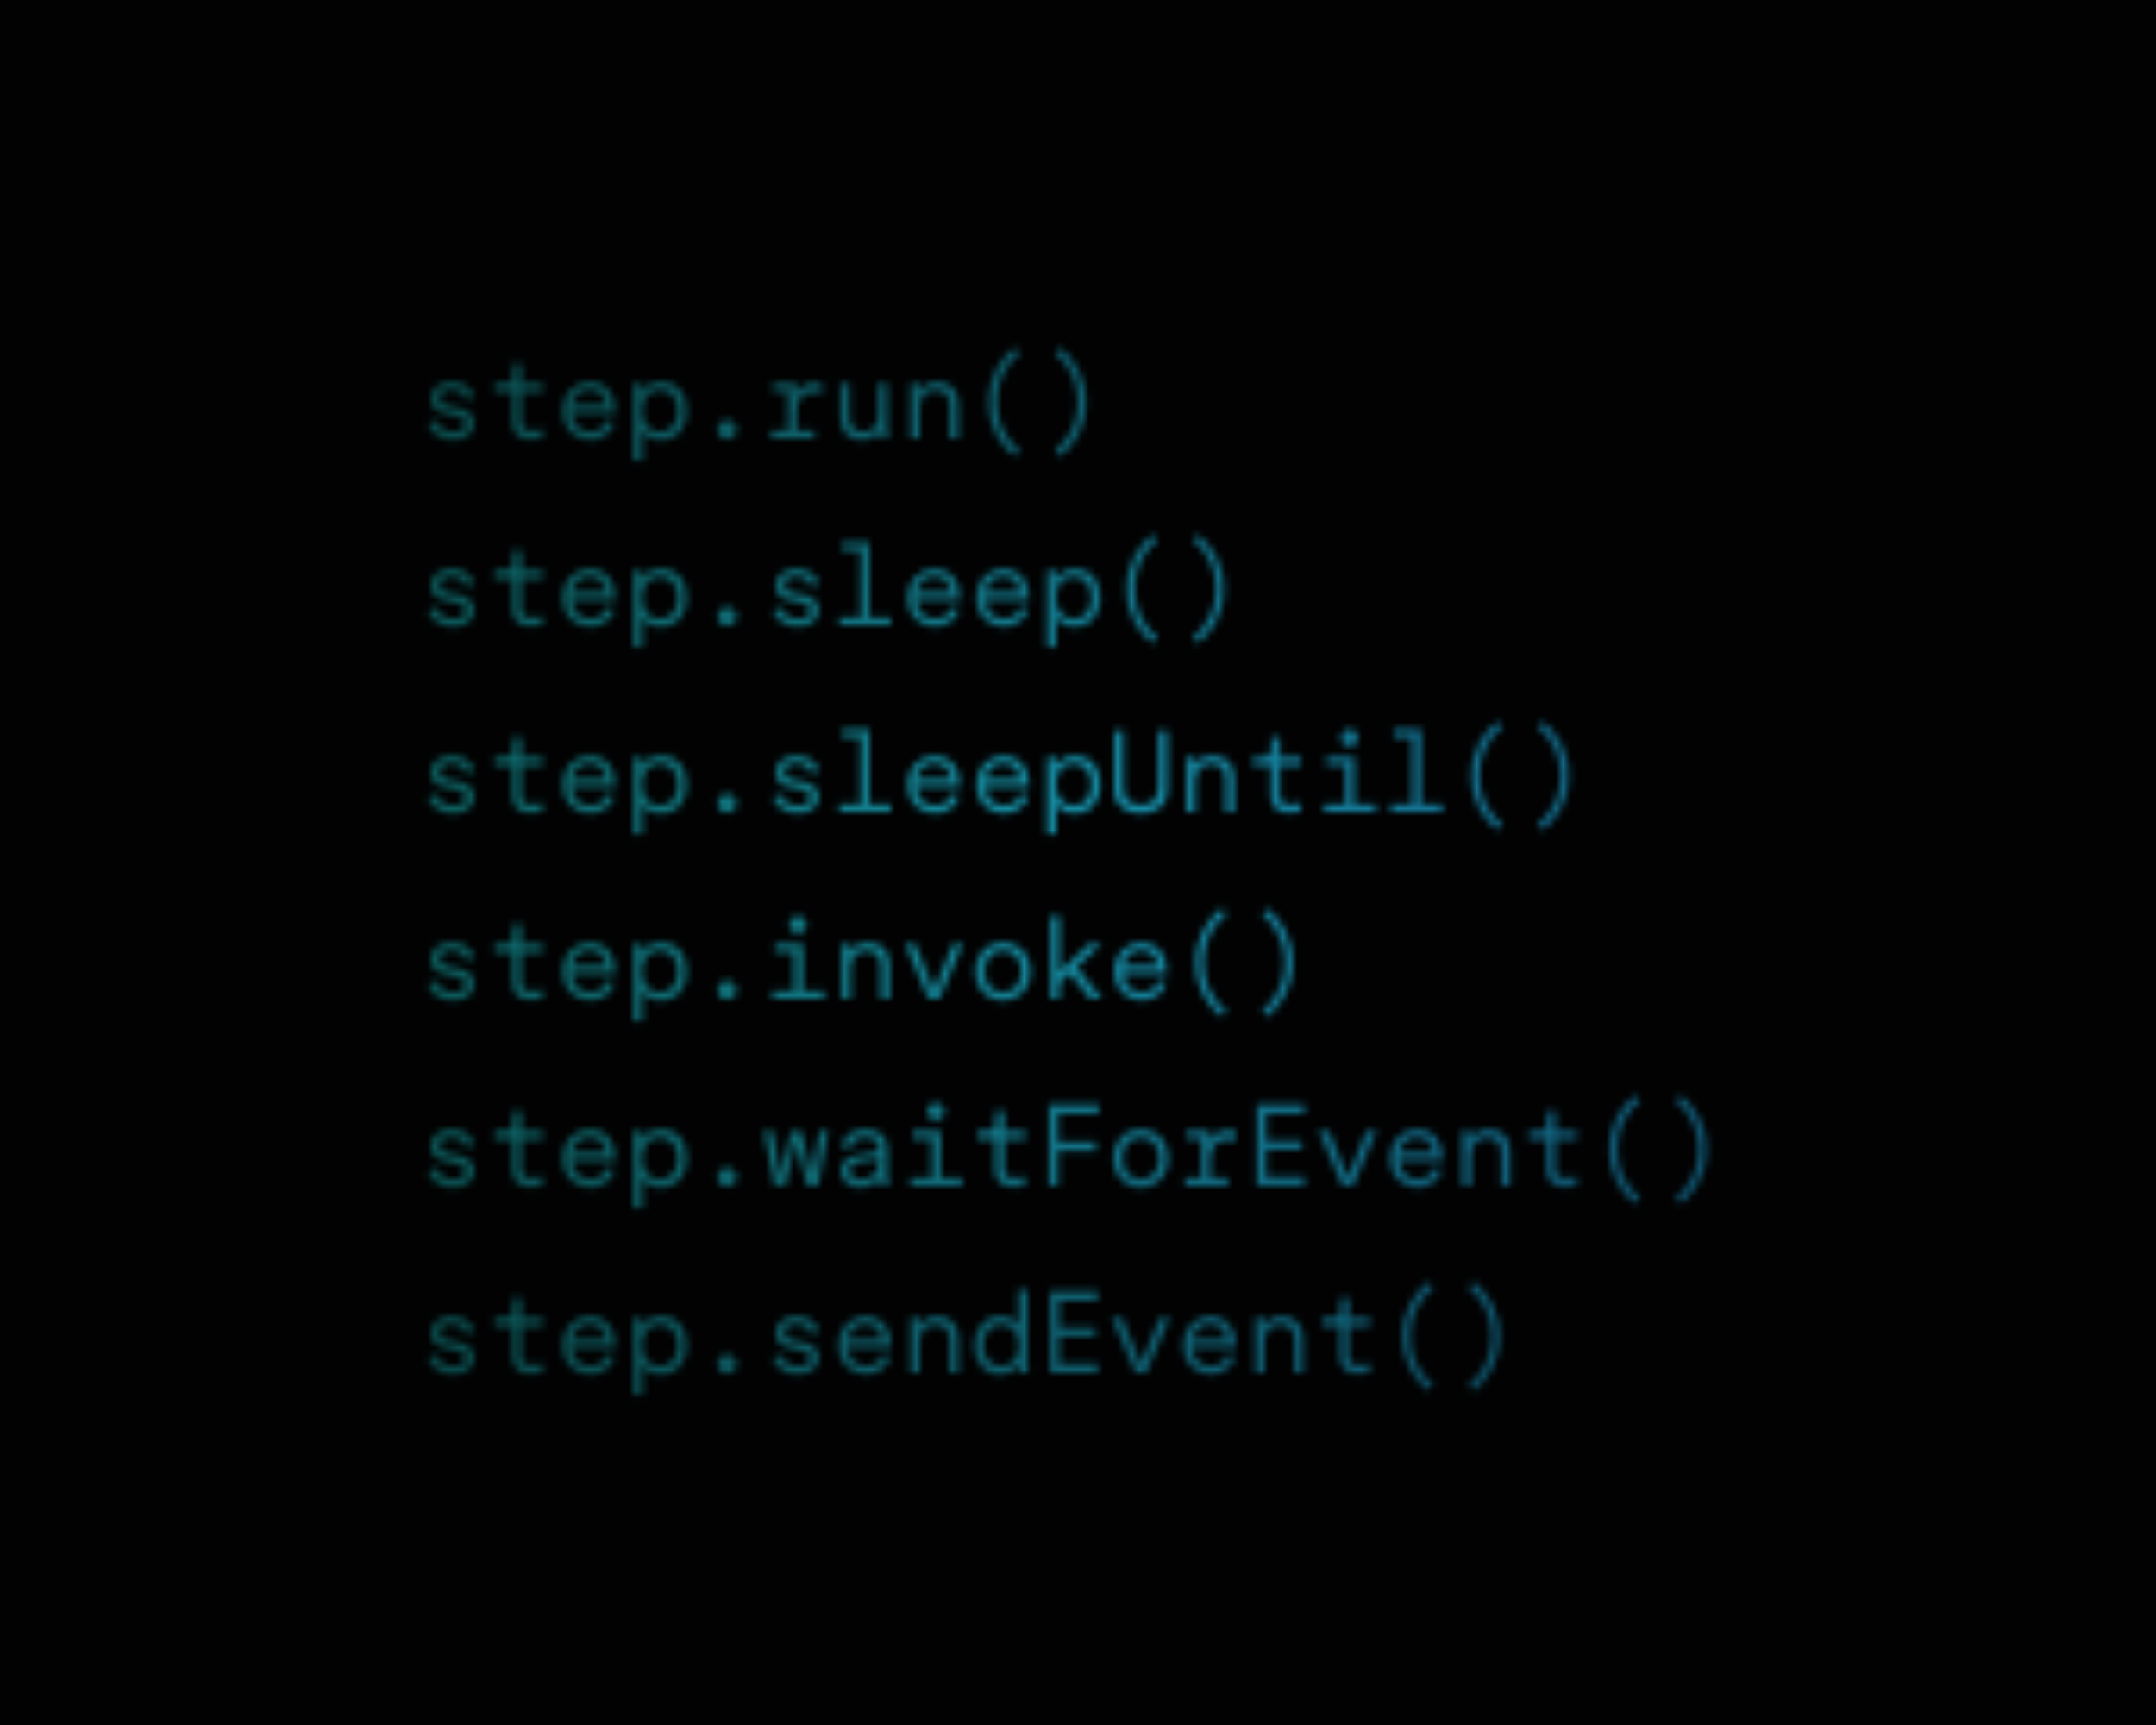<svg width="300" height="240" viewBox="0 0 300 240" fill="none" xmlns="http://www.w3.org/2000/svg">
<rect width="300" height="240" fill="#020202"/>
<mask id="mask0_3608_483" style="mask-type:alpha" maskUnits="userSpaceOnUse" x="59" y="48" width="179" height="147">
<path d="M63.056 61.224C60.896 61.224 59.808 59.832 59.6 58.968L60.768 58.488C60.992 59.288 61.808 60.072 63.088 60.072C64.112 60.072 64.704 59.592 64.704 58.968C64.704 58.408 64.336 58.072 63.488 57.896L62 57.592C60.56 57.304 59.92 56.472 59.92 55.48C59.92 54.184 61.12 53.112 62.816 53.112C64.528 53.112 65.632 53.992 65.984 55.208L64.896 55.64C64.64 54.904 63.984 54.232 62.816 54.232C61.84 54.232 61.184 54.696 61.184 55.384C61.184 55.88 61.488 56.264 62.256 56.408L63.712 56.696C65.232 57 65.984 57.752 65.984 58.904C65.984 59.976 65.088 61.224 63.056 61.224ZM75.498 53.336V54.504H72.57V58.584C72.57 59.48 73.13 59.912 73.962 59.912C74.49 59.912 75.178 59.816 75.498 59.704V60.872C75.146 61 74.602 61.128 73.818 61.128C72.234 61.128 71.29 60.344 71.29 58.824V54.504H68.826V53.336H70.09C71.018 53.336 71.37 52.856 71.37 52.008V50.632H72.57V53.336H75.498ZM82.1 61.224C80.1 61.224 78.291 59.768 78.291 57.144C78.291 54.68 80.084 53.112 81.972 53.112C84.243 53.112 85.62 54.68 85.62 56.984C85.62 57.144 85.603 57.32 85.588 57.432H79.603V57.544C79.603 58.984 80.772 60.04 82.1 60.04C83.395 60.04 84.132 59.32 84.436 58.424L85.54 58.824C85.108 60.152 83.876 61.224 82.1 61.224ZM84.291 56.344C84.228 55.208 83.395 54.248 81.987 54.248C80.707 54.248 79.716 55.24 79.635 56.344H84.291ZM88.125 53.336H89.373V54.616C89.725 53.832 90.589 53.112 92.029 53.112C94.317 53.112 95.581 54.904 95.581 57.16C95.581 59.448 94.205 61.224 91.965 61.224C90.605 61.224 89.757 60.616 89.405 59.928V64.04H88.125V53.336ZM91.805 60.072C93.293 60.072 94.285 58.856 94.285 57.16C94.285 55.464 93.293 54.264 91.805 54.264C90.333 54.264 89.373 55.464 89.373 57.16C89.373 58.856 90.349 60.072 91.805 60.072ZM99.847 59.784C99.847 59.032 100.439 58.456 101.159 58.456C101.895 58.456 102.487 59.032 102.487 59.784C102.487 60.536 101.895 61.096 101.159 61.096C100.439 61.096 99.847 60.536 99.847 59.784ZM114.385 54.744C114.177 54.68 113.857 54.6 113.313 54.6C111.729 54.6 110.881 55.496 110.881 57.256V59.864H113.297V61H107.329V59.864H109.601V54.472H107.569V53.336H110.849V54.84C111.297 53.656 112.417 53.224 113.329 53.224C113.889 53.224 114.193 53.304 114.385 53.368V54.744ZM122.251 59.96C121.883 60.744 120.939 61.224 119.883 61.224C117.931 61.224 116.939 59.912 116.939 58.152V53.336H118.219V57.944C118.219 59.048 118.747 60.056 120.171 60.056C121.467 60.056 122.187 59.112 122.187 57.912V53.336H123.467V59.4C123.467 59.992 123.531 60.696 123.579 61H122.347C122.283 60.776 122.251 60.344 122.251 59.96ZM126.692 53.336H127.94V54.456C128.42 53.544 129.38 53.112 130.436 53.112C132.436 53.112 133.396 54.472 133.396 56.168V61H132.116V56.424C132.116 55.32 131.62 54.312 130.132 54.312C128.916 54.312 127.972 55.224 127.972 56.696V61H126.692V53.336ZM137.566 55.928C137.566 52.312 139.246 49.928 141.15 48.392L141.886 49.16C139.966 50.808 138.718 52.92 138.718 55.928C138.718 58.936 139.966 61.048 141.886 62.696L141.15 63.464C139.246 61.928 137.566 59.544 137.566 55.928ZM151.128 55.928C151.128 59.544 149.448 61.928 147.544 63.464L146.808 62.696C148.728 61.048 149.976 58.936 149.976 55.928C149.976 52.92 148.728 50.808 146.808 49.16L147.544 48.392C149.448 49.928 151.128 52.312 151.128 55.928ZM63.056 87.224C60.896 87.224 59.808 85.832 59.6 84.968L60.768 84.488C60.992 85.288 61.808 86.072 63.088 86.072C64.112 86.072 64.704 85.592 64.704 84.968C64.704 84.408 64.336 84.072 63.488 83.896L62 83.592C60.56 83.304 59.92 82.472 59.92 81.48C59.92 80.184 61.12 79.112 62.816 79.112C64.528 79.112 65.632 79.992 65.984 81.208L64.896 81.64C64.64 80.904 63.984 80.232 62.816 80.232C61.84 80.232 61.184 80.696 61.184 81.384C61.184 81.88 61.488 82.264 62.256 82.408L63.712 82.696C65.232 83 65.984 83.752 65.984 84.904C65.984 85.976 65.088 87.224 63.056 87.224ZM75.498 79.336V80.504H72.57V84.584C72.57 85.48 73.13 85.912 73.962 85.912C74.49 85.912 75.178 85.816 75.498 85.704V86.872C75.146 87 74.602 87.128 73.818 87.128C72.234 87.128 71.29 86.344 71.29 84.824V80.504H68.826V79.336H70.09C71.018 79.336 71.37 78.856 71.37 78.008V76.632H72.57V79.336H75.498ZM82.1 87.224C80.1 87.224 78.291 85.768 78.291 83.144C78.291 80.68 80.084 79.112 81.972 79.112C84.243 79.112 85.62 80.68 85.62 82.984C85.62 83.144 85.603 83.32 85.588 83.432H79.603V83.544C79.603 84.984 80.772 86.04 82.1 86.04C83.395 86.04 84.132 85.32 84.436 84.424L85.54 84.824C85.108 86.152 83.876 87.224 82.1 87.224ZM84.291 82.344C84.228 81.208 83.395 80.248 81.987 80.248C80.707 80.248 79.716 81.24 79.635 82.344H84.291ZM88.125 79.336H89.373V80.616C89.725 79.832 90.589 79.112 92.029 79.112C94.317 79.112 95.581 80.904 95.581 83.16C95.581 85.448 94.205 87.224 91.965 87.224C90.605 87.224 89.757 86.616 89.405 85.928V90.04H88.125V79.336ZM91.805 86.072C93.293 86.072 94.285 84.856 94.285 83.16C94.285 81.464 93.293 80.264 91.805 80.264C90.333 80.264 89.373 81.464 89.373 83.16C89.373 84.856 90.349 86.072 91.805 86.072ZM99.847 85.784C99.847 85.032 100.439 84.456 101.159 84.456C101.895 84.456 102.487 85.032 102.487 85.784C102.487 86.536 101.895 87.096 101.159 87.096C100.439 87.096 99.847 86.536 99.847 85.784ZM111.025 87.224C108.865 87.224 107.777 85.832 107.569 84.968L108.737 84.488C108.961 85.288 109.777 86.072 111.057 86.072C112.081 86.072 112.673 85.592 112.673 84.968C112.673 84.408 112.305 84.072 111.457 83.896L109.969 83.592C108.529 83.304 107.889 82.472 107.889 81.48C107.889 80.184 109.089 79.112 110.785 79.112C112.497 79.112 113.601 79.992 113.953 81.208L112.865 81.64C112.609 80.904 111.953 80.232 110.785 80.232C109.809 80.232 109.153 80.696 109.153 81.384C109.153 81.88 109.457 82.264 110.225 82.408L111.681 82.696C113.201 83 113.953 83.752 113.953 84.904C113.953 85.976 113.057 87.224 111.025 87.224ZM116.779 85.848H119.723V76.584H117.195V75.432H121.003V85.848H123.947V87H116.779V85.848ZM130.068 87.224C128.068 87.224 126.26 85.768 126.26 83.144C126.26 80.68 128.052 79.112 129.94 79.112C132.212 79.112 133.588 80.68 133.588 82.984C133.588 83.144 133.572 83.32 133.556 83.432H127.572V83.544C127.572 84.984 128.74 86.04 130.068 86.04C131.364 86.04 132.1 85.32 132.404 84.424L133.508 84.824C133.076 86.152 131.844 87.224 130.068 87.224ZM132.26 82.344C132.196 81.208 131.364 80.248 129.956 80.248C128.676 80.248 127.684 81.24 127.604 82.344H132.26ZM139.662 87.224C137.662 87.224 135.854 85.768 135.854 83.144C135.854 80.68 137.646 79.112 139.534 79.112C141.806 79.112 143.182 80.68 143.182 82.984C143.182 83.144 143.166 83.32 143.15 83.432H137.166V83.544C137.166 84.984 138.334 86.04 139.662 86.04C140.958 86.04 141.694 85.32 141.998 84.424L143.102 84.824C142.67 86.152 141.438 87.224 139.662 87.224ZM141.854 82.344C141.79 81.208 140.958 80.248 139.55 80.248C138.27 80.248 137.278 81.24 137.198 82.344H141.854ZM145.688 79.336H146.936V80.616C147.288 79.832 148.152 79.112 149.592 79.112C151.88 79.112 153.144 80.904 153.144 83.16C153.144 85.448 151.768 87.224 149.528 87.224C148.168 87.224 147.32 86.616 146.968 85.928V90.04H145.688V79.336ZM149.368 86.072C150.856 86.072 151.848 84.856 151.848 83.16C151.848 81.464 150.856 80.264 149.368 80.264C147.896 80.264 146.936 81.464 146.936 83.16C146.936 84.856 147.912 86.072 149.368 86.072ZM156.754 81.928C156.754 78.312 158.434 75.928 160.338 74.392L161.074 75.16C159.154 76.808 157.906 78.92 157.906 81.928C157.906 84.936 159.154 87.048 161.074 88.696L160.338 89.464C158.434 87.928 156.754 85.544 156.754 81.928ZM170.315 81.928C170.315 85.544 168.635 87.928 166.731 89.464L165.995 88.696C167.915 87.048 169.163 84.936 169.163 81.928C169.163 78.92 167.915 76.808 165.995 75.16L166.731 74.392C168.635 75.928 170.315 78.312 170.315 81.928ZM63.056 113.224C60.896 113.224 59.808 111.832 59.6 110.968L60.768 110.488C60.992 111.288 61.808 112.072 63.088 112.072C64.112 112.072 64.704 111.592 64.704 110.968C64.704 110.408 64.336 110.072 63.488 109.896L62 109.592C60.56 109.304 59.92 108.472 59.92 107.48C59.92 106.184 61.12 105.112 62.816 105.112C64.528 105.112 65.632 105.992 65.984 107.208L64.896 107.64C64.64 106.904 63.984 106.232 62.816 106.232C61.84 106.232 61.184 106.696 61.184 107.384C61.184 107.88 61.488 108.264 62.256 108.408L63.712 108.696C65.232 109 65.984 109.752 65.984 110.904C65.984 111.976 65.088 113.224 63.056 113.224ZM75.498 105.336V106.504H72.57V110.584C72.57 111.48 73.13 111.912 73.962 111.912C74.49 111.912 75.178 111.816 75.498 111.704V112.872C75.146 113 74.602 113.128 73.818 113.128C72.234 113.128 71.29 112.344 71.29 110.824V106.504H68.826V105.336H70.09C71.018 105.336 71.37 104.856 71.37 104.008V102.632H72.57V105.336H75.498ZM82.1 113.224C80.1 113.224 78.291 111.768 78.291 109.144C78.291 106.68 80.084 105.112 81.972 105.112C84.243 105.112 85.62 106.68 85.62 108.984C85.62 109.144 85.603 109.32 85.588 109.432H79.603V109.544C79.603 110.984 80.772 112.04 82.1 112.04C83.395 112.04 84.132 111.32 84.436 110.424L85.54 110.824C85.108 112.152 83.876 113.224 82.1 113.224ZM84.291 108.344C84.228 107.208 83.395 106.248 81.987 106.248C80.707 106.248 79.716 107.24 79.635 108.344H84.291ZM88.125 105.336H89.373V106.616C89.725 105.832 90.589 105.112 92.029 105.112C94.317 105.112 95.581 106.904 95.581 109.16C95.581 111.448 94.205 113.224 91.965 113.224C90.605 113.224 89.757 112.616 89.405 111.928V116.04H88.125V105.336ZM91.805 112.072C93.293 112.072 94.285 110.856 94.285 109.16C94.285 107.464 93.293 106.264 91.805 106.264C90.333 106.264 89.373 107.464 89.373 109.16C89.373 110.856 90.349 112.072 91.805 112.072ZM99.847 111.784C99.847 111.032 100.439 110.456 101.159 110.456C101.895 110.456 102.487 111.032 102.487 111.784C102.487 112.536 101.895 113.096 101.159 113.096C100.439 113.096 99.847 112.536 99.847 111.784ZM111.025 113.224C108.865 113.224 107.777 111.832 107.569 110.968L108.737 110.488C108.961 111.288 109.777 112.072 111.057 112.072C112.081 112.072 112.673 111.592 112.673 110.968C112.673 110.408 112.305 110.072 111.457 109.896L109.969 109.592C108.529 109.304 107.889 108.472 107.889 107.48C107.889 106.184 109.089 105.112 110.785 105.112C112.497 105.112 113.601 105.992 113.953 107.208L112.865 107.64C112.609 106.904 111.953 106.232 110.785 106.232C109.809 106.232 109.153 106.696 109.153 107.384C109.153 107.88 109.457 108.264 110.225 108.408L111.681 108.696C113.201 109 113.953 109.752 113.953 110.904C113.953 111.976 113.057 113.224 111.025 113.224ZM116.779 111.848H119.723V102.584H117.195V101.432H121.003V111.848H123.947V113H116.779V111.848ZM130.068 113.224C128.068 113.224 126.26 111.768 126.26 109.144C126.26 106.68 128.052 105.112 129.94 105.112C132.212 105.112 133.588 106.68 133.588 108.984C133.588 109.144 133.572 109.32 133.556 109.432H127.572V109.544C127.572 110.984 128.74 112.04 130.068 112.04C131.364 112.04 132.1 111.32 132.404 110.424L133.508 110.824C133.076 112.152 131.844 113.224 130.068 113.224ZM132.26 108.344C132.196 107.208 131.364 106.248 129.956 106.248C128.676 106.248 127.684 107.24 127.604 108.344H132.26ZM139.662 113.224C137.662 113.224 135.854 111.768 135.854 109.144C135.854 106.68 137.646 105.112 139.534 105.112C141.806 105.112 143.182 106.68 143.182 108.984C143.182 109.144 143.166 109.32 143.15 109.432H137.166V109.544C137.166 110.984 138.334 112.04 139.662 112.04C140.958 112.04 141.694 111.32 141.998 110.424L143.102 110.824C142.67 112.152 141.438 113.224 139.662 113.224ZM141.854 108.344C141.79 107.208 140.958 106.248 139.55 106.248C138.27 106.248 137.278 107.24 137.198 108.344H141.854ZM145.688 105.336H146.936V106.616C147.288 105.832 148.152 105.112 149.592 105.112C151.88 105.112 153.144 106.904 153.144 109.16C153.144 111.448 151.768 113.224 149.528 113.224C148.168 113.224 147.32 112.616 146.968 111.928V116.04H145.688V105.336ZM149.368 112.072C150.856 112.072 151.848 110.856 151.848 109.16C151.848 107.464 150.856 106.264 149.368 106.264C147.896 106.264 146.936 107.464 146.936 109.16C146.936 110.856 147.912 112.072 149.368 112.072ZM158.738 113.224C156.53 113.224 154.993 112.056 154.993 109.736V101.656H156.322V109.608C156.322 111.112 157.266 111.96 158.738 111.96C160.21 111.96 161.154 111.112 161.154 109.608V101.656H162.482V109.736C162.482 112.056 160.946 113.224 158.738 113.224ZM165.067 105.336H166.315V106.456C166.795 105.544 167.755 105.112 168.811 105.112C170.811 105.112 171.771 106.472 171.771 108.168V113H170.491V108.424C170.491 107.32 169.995 106.312 168.507 106.312C167.291 106.312 166.347 107.224 166.347 108.696V113H165.067V105.336ZM181.029 105.336V106.504H178.101V110.584C178.101 111.48 178.661 111.912 179.493 111.912C180.021 111.912 180.709 111.816 181.029 111.704V112.872C180.677 113 180.133 113.128 179.349 113.128C177.765 113.128 176.821 112.344 176.821 110.824V106.504H174.357V105.336H175.621C176.549 105.336 176.901 104.856 176.901 104.008V102.632H178.101V105.336H181.029ZM184.255 111.848H187.199V106.488H184.591V105.336H188.479V111.848H191.423V113H184.255V111.848ZM186.575 102.648C186.575 101.976 187.103 101.448 187.791 101.448C188.447 101.448 188.975 101.976 188.975 102.648C188.975 103.32 188.447 103.864 187.791 103.864C187.103 103.864 186.575 103.32 186.575 102.648ZM193.529 111.848H196.473V102.584H193.945V101.432H197.753V111.848H200.697V113H193.529V111.848ZM204.722 107.928C204.722 104.312 206.402 101.928 208.306 100.392L209.042 101.16C207.122 102.808 205.874 104.92 205.874 107.928C205.874 110.936 207.122 113.048 209.042 114.696L208.306 115.464C206.402 113.928 204.722 111.544 204.722 107.928ZM218.284 107.928C218.284 111.544 216.604 113.928 214.7 115.464L213.964 114.696C215.884 113.048 217.132 110.936 217.132 107.928C217.132 104.92 215.884 102.808 213.964 101.16L214.7 100.392C216.604 101.928 218.284 104.312 218.284 107.928ZM63.056 139.224C60.896 139.224 59.808 137.832 59.6 136.968L60.768 136.488C60.992 137.288 61.808 138.072 63.088 138.072C64.112 138.072 64.704 137.592 64.704 136.968C64.704 136.408 64.336 136.072 63.488 135.896L62 135.592C60.56 135.304 59.92 134.472 59.92 133.48C59.92 132.184 61.12 131.112 62.816 131.112C64.528 131.112 65.632 131.992 65.984 133.208L64.896 133.64C64.64 132.904 63.984 132.232 62.816 132.232C61.84 132.232 61.184 132.696 61.184 133.384C61.184 133.88 61.488 134.264 62.256 134.408L63.712 134.696C65.232 135 65.984 135.752 65.984 136.904C65.984 137.976 65.088 139.224 63.056 139.224ZM75.498 131.336V132.504H72.57V136.584C72.57 137.48 73.13 137.912 73.962 137.912C74.49 137.912 75.178 137.816 75.498 137.704V138.872C75.146 139 74.602 139.128 73.818 139.128C72.234 139.128 71.29 138.344 71.29 136.824V132.504H68.826V131.336H70.09C71.018 131.336 71.37 130.856 71.37 130.008V128.632H72.57V131.336H75.498ZM82.1 139.224C80.1 139.224 78.291 137.768 78.291 135.144C78.291 132.68 80.084 131.112 81.972 131.112C84.243 131.112 85.62 132.68 85.62 134.984C85.62 135.144 85.603 135.32 85.588 135.432H79.603V135.544C79.603 136.984 80.772 138.04 82.1 138.04C83.395 138.04 84.132 137.32 84.436 136.424L85.54 136.824C85.108 138.152 83.876 139.224 82.1 139.224ZM84.291 134.344C84.228 133.208 83.395 132.248 81.987 132.248C80.707 132.248 79.716 133.24 79.635 134.344H84.291ZM88.125 131.336H89.373V132.616C89.725 131.832 90.589 131.112 92.029 131.112C94.317 131.112 95.581 132.904 95.581 135.16C95.581 137.448 94.205 139.224 91.965 139.224C90.605 139.224 89.757 138.616 89.405 137.928V142.04H88.125V131.336ZM91.805 138.072C93.293 138.072 94.285 136.856 94.285 135.16C94.285 133.464 93.293 132.264 91.805 132.264C90.333 132.264 89.373 133.464 89.373 135.16C89.373 136.856 90.349 138.072 91.805 138.072ZM99.847 137.784C99.847 137.032 100.439 136.456 101.159 136.456C101.895 136.456 102.487 137.032 102.487 137.784C102.487 138.536 101.895 139.096 101.159 139.096C100.439 139.096 99.847 138.536 99.847 137.784ZM107.505 137.848H110.449V132.488H107.841V131.336H111.729V137.848H114.673V139H107.505V137.848ZM109.825 128.648C109.825 127.976 110.353 127.448 111.041 127.448C111.697 127.448 112.225 127.976 112.225 128.648C112.225 129.32 111.697 129.864 111.041 129.864C110.353 129.864 109.825 129.32 109.825 128.648ZM117.099 131.336H118.347V132.456C118.827 131.544 119.786 131.112 120.843 131.112C122.843 131.112 123.803 132.472 123.803 134.168V139H122.523V134.424C122.523 133.32 122.027 132.312 120.539 132.312C119.323 132.312 118.379 133.224 118.379 134.696V139H117.099V131.336ZM129.22 139L125.924 131.336H127.364L129.972 137.736L132.596 131.336H133.988L130.708 139H129.22ZM139.55 139.224C137.342 139.224 135.71 137.528 135.71 135.16C135.71 132.808 137.342 131.112 139.55 131.112C141.758 131.112 143.39 132.808 143.39 135.16C143.39 137.528 141.758 139.224 139.55 139.224ZM139.55 138.056C140.926 138.056 142.094 137.016 142.094 135.16C142.094 133.32 140.926 132.28 139.55 132.28C138.174 132.28 137.006 133.32 137.006 135.16C137.006 137.016 138.174 138.056 139.55 138.056ZM146.184 139V127.432H147.464V135.144L151.528 131.336H153.304L149.832 134.552L153.384 139H151.704L148.872 135.448L147.464 136.76V139H146.184ZM158.85 139.224C156.85 139.224 155.042 137.768 155.042 135.144C155.042 132.68 156.834 131.112 158.722 131.112C160.994 131.112 162.37 132.68 162.37 134.984C162.37 135.144 162.354 135.32 162.338 135.432H156.354V135.544C156.354 136.984 157.522 138.04 158.85 138.04C160.146 138.04 160.882 137.32 161.186 136.424L162.29 136.824C161.858 138.152 160.626 139.224 158.85 139.224ZM161.042 134.344C160.978 133.208 160.146 132.248 158.738 132.248C157.458 132.248 156.466 133.24 156.386 134.344H161.042ZM166.347 133.928C166.347 130.312 168.027 127.928 169.931 126.392L170.667 127.16C168.747 128.808 167.499 130.92 167.499 133.928C167.499 136.936 168.747 139.048 170.667 140.696L169.931 141.464C168.027 139.928 166.347 137.544 166.347 133.928ZM179.909 133.928C179.909 137.544 178.229 139.928 176.325 141.464L175.589 140.696C177.509 139.048 178.757 136.936 178.757 133.928C178.757 130.92 177.509 128.808 175.589 127.16L176.325 126.392C178.229 127.928 179.909 130.312 179.909 133.928ZM63.056 165.224C60.896 165.224 59.808 163.832 59.6 162.968L60.768 162.488C60.992 163.288 61.808 164.072 63.088 164.072C64.112 164.072 64.704 163.592 64.704 162.968C64.704 162.408 64.336 162.072 63.488 161.896L62 161.592C60.56 161.304 59.92 160.472 59.92 159.48C59.92 158.184 61.12 157.112 62.816 157.112C64.528 157.112 65.632 157.992 65.984 159.208L64.896 159.64C64.64 158.904 63.984 158.232 62.816 158.232C61.84 158.232 61.184 158.696 61.184 159.384C61.184 159.88 61.488 160.264 62.256 160.408L63.712 160.696C65.232 161 65.984 161.752 65.984 162.904C65.984 163.976 65.088 165.224 63.056 165.224ZM75.498 157.336V158.504H72.57V162.584C72.57 163.48 73.13 163.912 73.962 163.912C74.49 163.912 75.178 163.816 75.498 163.704V164.872C75.146 165 74.602 165.128 73.818 165.128C72.234 165.128 71.29 164.344 71.29 162.824V158.504H68.826V157.336H70.09C71.018 157.336 71.37 156.856 71.37 156.008V154.632H72.57V157.336H75.498ZM82.1 165.224C80.1 165.224 78.291 163.768 78.291 161.144C78.291 158.68 80.084 157.112 81.972 157.112C84.243 157.112 85.62 158.68 85.62 160.984C85.62 161.144 85.603 161.32 85.588 161.432H79.603V161.544C79.603 162.984 80.772 164.04 82.1 164.04C83.395 164.04 84.132 163.32 84.436 162.424L85.54 162.824C85.108 164.152 83.876 165.224 82.1 165.224ZM84.291 160.344C84.228 159.208 83.395 158.248 81.987 158.248C80.707 158.248 79.716 159.24 79.635 160.344H84.291ZM88.125 157.336H89.373V158.616C89.725 157.832 90.589 157.112 92.029 157.112C94.317 157.112 95.581 158.904 95.581 161.16C95.581 163.448 94.205 165.224 91.965 165.224C90.605 165.224 89.757 164.616 89.405 163.928V168.04H88.125V157.336ZM91.805 164.072C93.293 164.072 94.285 162.856 94.285 161.16C94.285 159.464 93.293 158.264 91.805 158.264C90.333 158.264 89.373 159.464 89.373 161.16C89.373 162.856 90.349 164.072 91.805 164.072ZM99.847 163.784C99.847 163.032 100.439 162.456 101.159 162.456C101.895 162.456 102.487 163.032 102.487 163.784C102.487 164.536 101.895 165.096 101.159 165.096C100.439 165.096 99.847 164.536 99.847 163.784ZM110.081 157.416H111.521L112.993 163.48L114.033 157.336H115.249L113.841 165H112.305L110.769 158.776L109.297 165H107.777L106.289 157.336H107.537L108.625 163.48L110.081 157.416ZM116.971 162.936C116.971 161.592 117.979 160.888 119.339 160.696L121.547 160.376C122.123 160.296 122.235 160.04 122.235 159.688C122.235 158.872 121.627 158.264 120.395 158.264C119.195 158.264 118.427 158.936 118.331 159.816L117.115 159.56C117.275 158.136 118.635 157.112 120.363 157.112C122.571 157.112 123.499 158.328 123.499 159.816V163.56C123.499 164.2 123.595 164.76 123.659 165H122.411C122.363 164.856 122.267 164.344 122.267 163.848C122.027 164.472 121.115 165.224 119.674 165.224C117.914 165.224 116.971 164.088 116.971 162.936ZM119.867 164.056C121.115 164.056 122.235 163.336 122.235 161.8V161.256L119.595 161.64C118.827 161.752 118.251 162.152 118.251 162.84C118.251 163.496 118.731 164.056 119.867 164.056ZM126.692 163.848H129.636V158.488H127.028V157.336H130.916V163.848H133.86V165H126.692V163.848ZM129.012 154.648C129.012 153.976 129.54 153.448 130.228 153.448C130.884 153.448 131.412 153.976 131.412 154.648C131.412 155.32 130.884 155.864 130.228 155.864C129.54 155.864 129.012 155.32 129.012 154.648ZM142.654 157.336V158.504H139.726V162.584C139.726 163.48 140.286 163.912 141.118 163.912C141.646 163.912 142.334 163.816 142.654 163.704V164.872C142.302 165 141.758 165.128 140.974 165.128C139.39 165.128 138.446 164.344 138.446 162.824V158.504H135.982V157.336H137.246C138.174 157.336 138.526 156.856 138.526 156.008V154.632H139.726V157.336H142.654ZM145.928 153.656H152.888V154.904H147.256V158.856H152.472V160.104H147.256V165H145.928V153.656ZM158.738 165.224C156.53 165.224 154.898 163.528 154.898 161.16C154.898 158.808 156.53 157.112 158.738 157.112C160.946 157.112 162.578 158.808 162.578 161.16C162.578 163.528 160.946 165.224 158.738 165.224ZM158.738 164.056C160.114 164.056 161.282 163.016 161.282 161.16C161.282 159.32 160.114 158.28 158.738 158.28C157.362 158.28 156.194 159.32 156.194 161.16C156.194 163.016 157.362 164.056 158.738 164.056ZM171.947 158.744C171.739 158.68 171.419 158.6 170.875 158.6C169.291 158.6 168.443 159.496 168.443 161.256V163.864H170.859V165H164.891V163.864H167.163V158.472H165.131V157.336H168.411V158.84C168.859 157.656 169.979 157.224 170.891 157.224C171.451 157.224 171.755 157.304 171.947 157.368V158.744ZM174.885 153.656H181.509V154.904H176.213V158.712H181.157V159.96H176.213V163.752H181.509V165H174.885V153.656ZM186.783 165L183.487 157.336H184.927L187.535 163.736L190.159 157.336H191.551L188.271 165H186.783ZM197.225 165.224C195.225 165.224 193.417 163.768 193.417 161.144C193.417 158.68 195.209 157.112 197.097 157.112C199.369 157.112 200.745 158.68 200.745 160.984C200.745 161.144 200.729 161.32 200.713 161.432H194.729V161.544C194.729 162.984 195.897 164.04 197.225 164.04C198.521 164.04 199.257 163.32 199.561 162.424L200.665 162.824C200.233 164.152 199.001 165.224 197.225 165.224ZM199.417 160.344C199.353 159.208 198.521 158.248 197.113 158.248C195.833 158.248 194.841 159.24 194.761 160.344H199.417ZM203.442 157.336H204.69V158.456C205.17 157.544 206.13 157.112 207.186 157.112C209.186 157.112 210.146 158.472 210.146 160.168V165H208.866V160.424C208.866 159.32 208.37 158.312 206.882 158.312C205.666 158.312 204.722 159.224 204.722 160.696V165H203.442V157.336ZM219.404 157.336V158.504H216.476V162.584C216.476 163.48 217.036 163.912 217.868 163.912C218.396 163.912 219.084 163.816 219.404 163.704V164.872C219.052 165 218.508 165.128 217.724 165.128C216.14 165.128 215.196 164.344 215.196 162.824V158.504H212.732V157.336H213.996C214.924 157.336 215.276 156.856 215.276 156.008V154.632H216.476V157.336H219.404ZM223.91 159.928C223.91 156.312 225.59 153.928 227.494 152.392L228.23 153.16C226.31 154.808 225.062 156.92 225.062 159.928C225.062 162.936 226.31 165.048 228.23 166.696L227.494 167.464C225.59 165.928 223.91 163.544 223.91 159.928ZM237.472 159.928C237.472 163.544 235.792 165.928 233.888 167.464L233.152 166.696C235.072 165.048 236.32 162.936 236.32 159.928C236.32 156.92 235.072 154.808 233.152 153.16L233.888 152.392C235.792 153.928 237.472 156.312 237.472 159.928ZM63.056 191.224C60.896 191.224 59.808 189.832 59.6 188.968L60.768 188.488C60.992 189.288 61.808 190.072 63.088 190.072C64.112 190.072 64.704 189.592 64.704 188.968C64.704 188.408 64.336 188.072 63.488 187.896L62 187.592C60.56 187.304 59.92 186.472 59.92 185.48C59.92 184.184 61.12 183.112 62.816 183.112C64.528 183.112 65.632 183.992 65.984 185.208L64.896 185.64C64.64 184.904 63.984 184.232 62.816 184.232C61.84 184.232 61.184 184.696 61.184 185.384C61.184 185.88 61.488 186.264 62.256 186.408L63.712 186.696C65.232 187 65.984 187.752 65.984 188.904C65.984 189.976 65.088 191.224 63.056 191.224ZM75.498 183.336V184.504H72.57V188.584C72.57 189.48 73.13 189.912 73.962 189.912C74.49 189.912 75.178 189.816 75.498 189.704V190.872C75.146 191 74.602 191.128 73.818 191.128C72.234 191.128 71.29 190.344 71.29 188.824V184.504H68.826V183.336H70.09C71.018 183.336 71.37 182.856 71.37 182.008V180.632H72.57V183.336H75.498ZM82.1 191.224C80.1 191.224 78.291 189.768 78.291 187.144C78.291 184.68 80.084 183.112 81.972 183.112C84.243 183.112 85.62 184.68 85.62 186.984C85.62 187.144 85.603 187.32 85.588 187.432H79.603V187.544C79.603 188.984 80.772 190.04 82.1 190.04C83.395 190.04 84.132 189.32 84.436 188.424L85.54 188.824C85.108 190.152 83.876 191.224 82.1 191.224ZM84.291 186.344C84.228 185.208 83.395 184.248 81.987 184.248C80.707 184.248 79.716 185.24 79.635 186.344H84.291ZM88.125 183.336H89.373V184.616C89.725 183.832 90.589 183.112 92.029 183.112C94.317 183.112 95.581 184.904 95.581 187.16C95.581 189.448 94.205 191.224 91.965 191.224C90.605 191.224 89.757 190.616 89.405 189.928V194.04H88.125V183.336ZM91.805 190.072C93.293 190.072 94.285 188.856 94.285 187.16C94.285 185.464 93.293 184.264 91.805 184.264C90.333 184.264 89.373 185.464 89.373 187.16C89.373 188.856 90.349 190.072 91.805 190.072ZM99.847 189.784C99.847 189.032 100.439 188.456 101.159 188.456C101.895 188.456 102.487 189.032 102.487 189.784C102.487 190.536 101.895 191.096 101.159 191.096C100.439 191.096 99.847 190.536 99.847 189.784ZM111.025 191.224C108.865 191.224 107.777 189.832 107.569 188.968L108.737 188.488C108.961 189.288 109.777 190.072 111.057 190.072C112.081 190.072 112.673 189.592 112.673 188.968C112.673 188.408 112.305 188.072 111.457 187.896L109.969 187.592C108.529 187.304 107.889 186.472 107.889 185.48C107.889 184.184 109.089 183.112 110.785 183.112C112.497 183.112 113.601 183.992 113.953 185.208L112.865 185.64C112.609 184.904 111.953 184.232 110.785 184.232C109.809 184.232 109.153 184.696 109.153 185.384C109.153 185.88 109.457 186.264 110.225 186.408L111.681 186.696C113.201 187 113.953 187.752 113.953 188.904C113.953 189.976 113.057 191.224 111.025 191.224ZM120.475 191.224C118.475 191.224 116.667 189.768 116.667 187.144C116.667 184.68 118.459 183.112 120.347 183.112C122.619 183.112 123.995 184.68 123.995 186.984C123.995 187.144 123.979 187.32 123.963 187.432H117.979V187.544C117.979 188.984 119.147 190.04 120.475 190.04C121.771 190.04 122.507 189.32 122.811 188.424L123.915 188.824C123.483 190.152 122.251 191.224 120.475 191.224ZM122.667 186.344C122.603 185.208 121.771 184.248 120.363 184.248C119.083 184.248 118.091 185.24 118.011 186.344H122.667ZM126.692 183.336H127.94V184.456C128.42 183.544 129.38 183.112 130.436 183.112C132.436 183.112 133.396 184.472 133.396 186.168V191H132.116V186.424C132.116 185.32 131.62 184.312 130.132 184.312C128.916 184.312 127.972 185.224 127.972 186.696V191H126.692V183.336ZM141.742 189.736C141.374 190.536 140.526 191.224 139.118 191.224C136.942 191.224 135.55 189.432 135.55 187.16C135.55 184.936 137.022 183.112 139.182 183.112C140.638 183.112 141.422 183.8 141.71 184.488V179.432H142.99V189.56C142.99 190.328 143.038 190.84 143.07 191H141.822C141.79 190.824 141.742 190.392 141.742 189.896V189.736ZM139.31 190.056C140.814 190.056 141.742 188.84 141.742 187.16C141.742 185.48 140.83 184.28 139.31 184.28C137.838 184.28 136.846 185.48 136.846 187.16C136.846 188.84 137.854 190.056 139.31 190.056ZM146.104 179.656H152.728V180.904H147.432V184.712H152.376V185.96H147.432V189.752H152.728V191H146.104V179.656ZM158.002 191L154.706 183.336H156.146L158.754 189.736L161.378 183.336H162.77L159.49 191H158.002ZM168.443 191.224C166.443 191.224 164.635 189.768 164.635 187.144C164.635 184.68 166.427 183.112 168.315 183.112C170.587 183.112 171.963 184.68 171.963 186.984C171.963 187.144 171.947 187.32 171.931 187.432H165.947V187.544C165.947 188.984 167.115 190.04 168.443 190.04C169.739 190.04 170.475 189.32 170.779 188.424L171.883 188.824C171.451 190.152 170.219 191.224 168.443 191.224ZM170.635 186.344C170.571 185.208 169.739 184.248 168.331 184.248C167.051 184.248 166.059 185.24 165.979 186.344H170.635ZM174.661 183.336H175.909V184.456C176.389 183.544 177.349 183.112 178.405 183.112C180.405 183.112 181.365 184.472 181.365 186.168V191H180.085V186.424C180.085 185.32 179.589 184.312 178.101 184.312C176.885 184.312 175.941 185.224 175.941 186.696V191H174.661V183.336ZM190.623 183.336V184.504H187.695V188.584C187.695 189.48 188.255 189.912 189.087 189.912C189.615 189.912 190.303 189.816 190.623 189.704V190.872C190.271 191 189.727 191.128 188.943 191.128C187.359 191.128 186.415 190.344 186.415 188.824V184.504H183.951V183.336H185.215C186.143 183.336 186.495 182.856 186.495 182.008V180.632H187.695V183.336H190.623ZM195.129 185.928C195.129 182.312 196.809 179.928 198.713 178.392L199.449 179.16C197.529 180.808 196.281 182.92 196.281 185.928C196.281 188.936 197.529 191.048 199.449 192.696L198.713 193.464C196.809 191.928 195.129 189.544 195.129 185.928ZM208.69 185.928C208.69 189.544 207.01 191.928 205.106 193.464L204.37 192.696C206.29 191.048 207.538 188.936 207.538 185.928C207.538 182.92 206.29 180.808 204.37 179.16L205.106 178.392C207.01 179.928 208.69 182.312 208.69 185.928Z" fill="white"/>
</mask>
<g mask="url(#mask0_3608_483)">
<mask id="mask1_3608_483" style="mask-type:alpha" maskUnits="userSpaceOnUse" x="0" y="0" width="300" height="240">
<rect width="300" height="240" fill="url(#paint0_radial_3608_483)"/>
</mask>
<g mask="url(#mask1_3608_483)">
<rect opacity="0.8" width="300" height="240" fill="url(#paint1_linear_3608_483)"/>
</g>
</g>
<defs>
<radialGradient id="paint0_radial_3608_483" cx="0" cy="0" r="1" gradientUnits="userSpaceOnUse" gradientTransform="translate(150 120) rotate(90) scale(120 150)">
<stop stop-color="white"/>
<stop offset="0.835" stop-color="white" stop-opacity="0.5"/>
<stop offset="1" stop-color="white" stop-opacity="0"/>
</radialGradient>
<linearGradient id="paint1_linear_3608_483" x1="0" y1="120" x2="300" y2="120" gradientUnits="userSpaceOnUse">
<stop stop-color="#14B8A6"/>
<stop offset="1" stop-color="#21AFFF"/>
</linearGradient>
</defs>
</svg>
